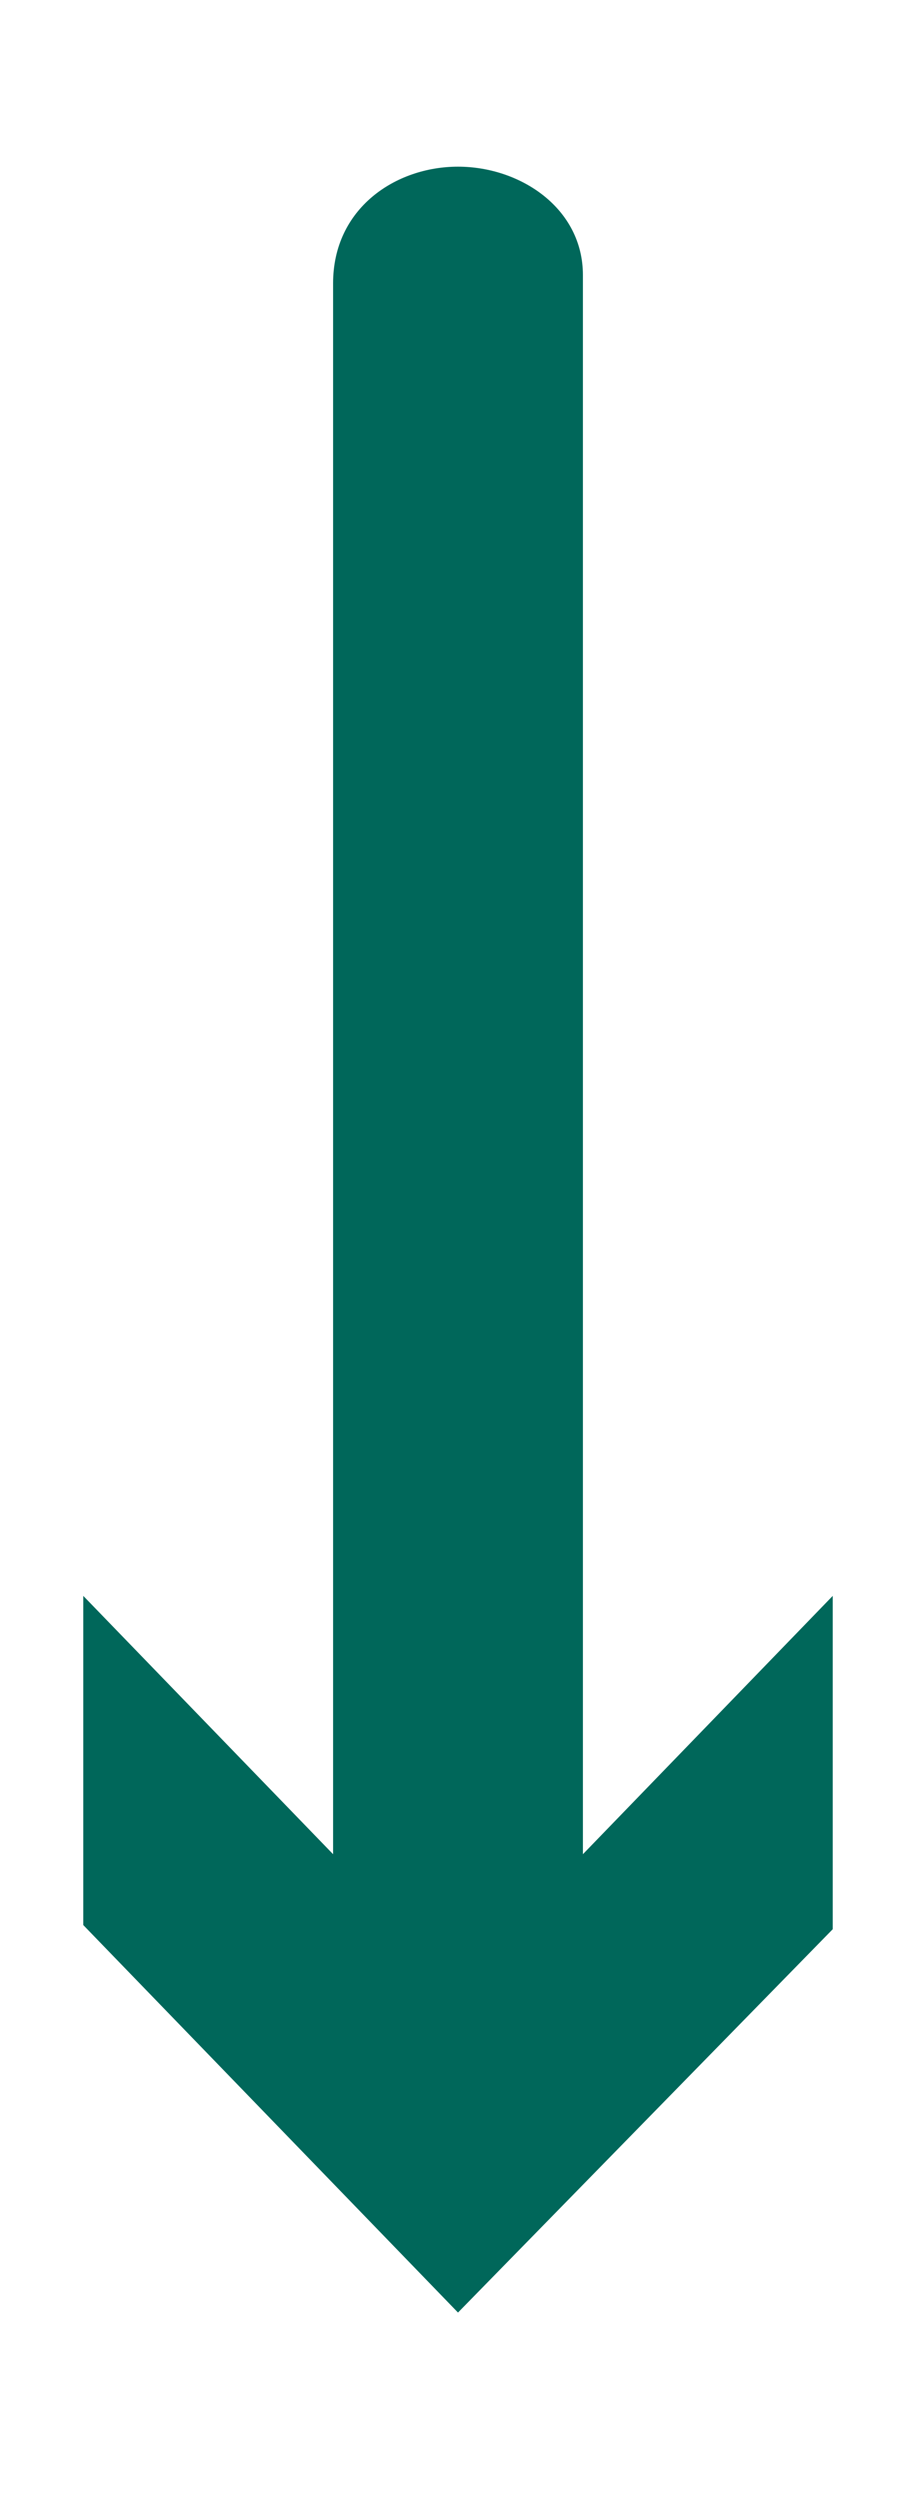 <svg xmlns="http://www.w3.org/2000/svg" width="22" height="60" viewBox="0 0 22 60" fill="#00675a"><path d="M11 51.8c-1.5 0-3-1.2-3-2.7V6.8C8 5 9.5 4 11 4s3 1 3 2.6V49c0 1.6-1.5 2.8-3 2.8z"/><path d="M2 38.3l9 9.3 9-9.3v8l-9 9.2-9-9.3"/></svg>
